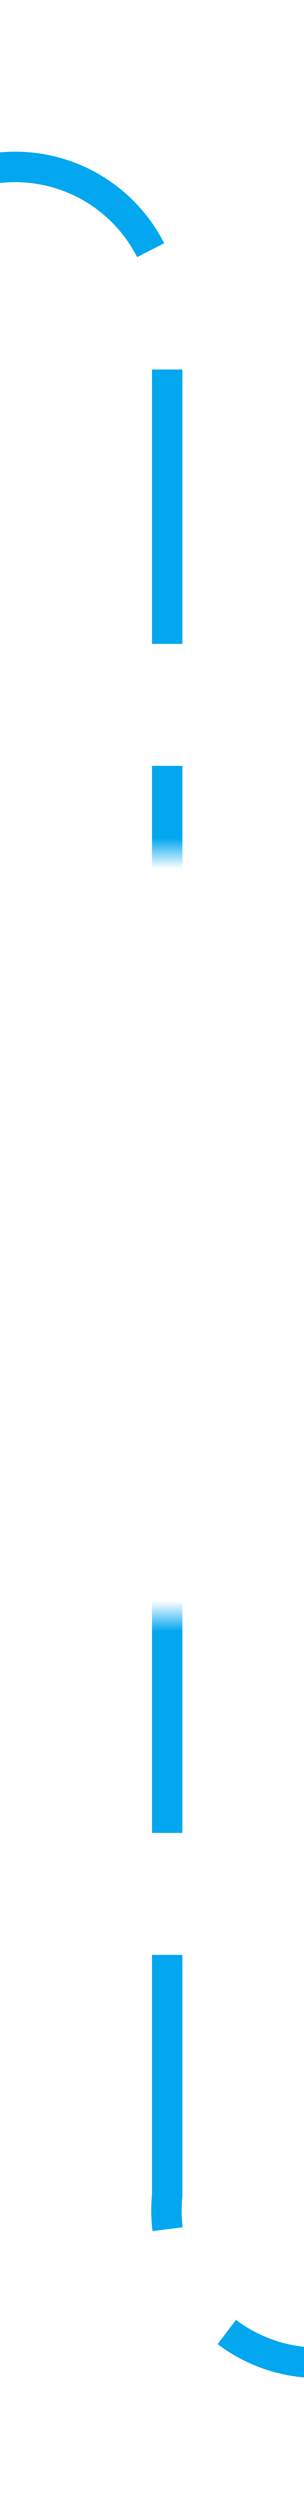 ﻿<?xml version="1.0" encoding="utf-8"?>
<svg version="1.1" xmlns:xlink="http://www.w3.org/1999/xlink" width="10px" height="82px" preserveAspectRatio="xMidYMin meet" viewBox="1170 556  8 82" xmlns="http://www.w3.org/2000/svg">
  <defs>
    <mask fill="white" id="clip2394">
      <path d="M 1125 584  L 1223 584  L 1223 609  L 1125 609  Z M 1101 558  L 1256 558  L 1256 642  L 1101 642  Z " fill-rule="evenodd" />
    </mask>
  </defs>
  <path d="M 1101 561.5  L 1169 561.5  A 5 5 0 0 1 1174.5 566.5 L 1174.5 628  A 5 5 0 0 0 1179.5 633.5 L 1242 633.5  " stroke-width="1" stroke-dasharray="9,4" stroke="#02a7f0" fill="none" mask="url(#clip2394)" />
  <path d="M 1241 639.8  L 1247 633.5  L 1241 627.2  L 1241 639.8  Z " fill-rule="nonzero" fill="#02a7f0" stroke="none" mask="url(#clip2394)" />
</svg>